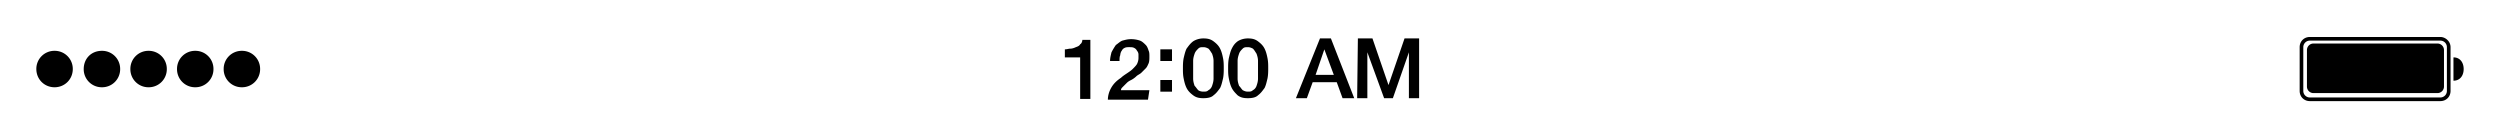 <svg xmlns="http://www.w3.org/2000/svg" width="344" height="19" viewBox="-133.94 393.271 344 19"><path d="M201.85 398.859c.502 0 .903.401.903.903v6.019a.9.9 0 0 1-.903.902h-17.954a.898.898 0 0 1-.902-.902v-6.019c0-.502.4-.903.902-.903h17.954m0-.5h-17.954c-.803 0-1.403.601-1.403 1.403v6.019c0 .803.601 1.403 1.403 1.403h17.954c.803 0 1.405-.601 1.405-1.403v-6.019c0-.803-.704-1.403-1.405-1.403z"/><path d="M184.398 399.26h17.051a.9.9 0 0 1 .903.902v5.016a.9.9 0 0 1-.903.903h-17.051a.899.899 0 0 1-.902-.903v-5.016c0-.5.4-.902.902-.902zM203.656 401.167c.902 0 1.404.702 1.404 1.604 0 .903-.502 1.604-1.404 1.604v-3.208zM12.684 401.167h2.006v5.717h1.404v-8.124h-1.103c0 .2-.101.501-.301.602-.101.2-.301.301-.602.401-.201.1-.501.201-.702.201-.301 0-.501.1-.802.1v1.104h.1zM24.218 405.679h-3.911c0-.2.1-.301.301-.501l.501-.502c.201-.199.401-.301.602-.4.2-.1.501-.301.702-.502.201-.2.502-.301.702-.501l.602-.602c.2-.201.301-.502.401-.703.1-.301.1-.602.1-.902s0-.603-.1-.802c-.101-.301-.201-.603-.401-.803-.201-.201-.501-.502-.802-.603a3.76 3.76 0 0 0-1.204-.199c-.501 0-.802.1-1.204.199-.301.101-.602.401-.902.603a8.846 8.846 0 0 0-.602 1.003c-.101.401-.2.803-.2 1.203h1.303c0-.301 0-.602.101-.802 0-.201.101-.502.201-.602a.786.786 0 0 1 .401-.402c.2-.1.401-.1.602-.1.301 0 .501 0 .703.1.2.102.3.201.401.402.1.1.2.301.2.501v.502c0 .301-.1.602-.2.803-.101.199-.401.5-.602.701-.2.201-.501.401-.802.603-.301.2-.602.4-.802.602-.602.4-1.003.803-1.304 1.304-.301.502-.501 1.104-.501 1.705h5.517l.197-1.305zM25.723 405.88h1.605v-1.604h-1.605v1.604zm0-4.213h1.605v-1.604h-1.605v1.604zM30.236 398.959c-.401.301-.602.602-.903 1.004-.2.4-.301.902-.401 1.304-.101.501-.101 1.002-.101 1.404 0 .501 0 .902.101 1.403.101.502.201.903.401 1.304.201.402.501.703.903 1.004.401.301.802.4 1.404.4.602 0 1.103-.1 1.404-.4.401-.301.602-.602.903-1.004.201-.4.301-.901.401-1.304.1-.501.1-1.003.1-1.403 0-.502 0-.903-.1-1.404-.101-.502-.201-.903-.401-1.304-.201-.402-.501-.703-.903-1.004-.401-.3-.802-.401-1.404-.401-.601 0-1.103.201-1.404.401zm.702 6.72c-.2-.2-.301-.4-.501-.601-.1-.301-.2-.602-.2-1.004v-1.203-1.204c0-.4.1-.702.2-1.003.101-.301.301-.502.501-.701.201-.201.401-.201.703-.201.301 0 .501.1.702.201.2.199.3.4.501.701.1.301.2.603.2 1.003v2.407c0 .402-.101.703-.2 1.004-.101.3-.301.501-.501.601-.201.201-.401.201-.702.201-.302 0-.602-.099-.703-.201zM36.354 398.959c-.401.301-.602.602-.802 1.004-.201.4-.301.902-.401 1.304-.101.501-.101 1.002-.101 1.404 0 .501 0 .902.101 1.403.101.502.201.903.401 1.304.201.402.501.703.802 1.004.401.301.802.4 1.404.4.602 0 1.103-.1 1.404-.4.401-.301.602-.602.903-1.004.201-.4.301-.901.401-1.304.1-.501.1-1.003.1-1.403 0-.502 0-.903-.1-1.404-.101-.502-.2-.903-.401-1.304-.2-.402-.501-.703-.903-1.004-.401-.3-.802-.401-1.404-.401-.601 0-1.103.201-1.404.401zm.702 6.72c-.2-.2-.301-.4-.501-.601-.101-.301-.201-.602-.201-1.004v-1.203-1.204c0-.4.1-.702.201-1.003.1-.301.301-.502.501-.701.201-.201.401-.201.703-.201.301 0 .501.1.702.201.201.199.301.4.501.701.101.301.2.603.2 1.003v2.407c0 .402-.1.703-.2 1.004-.101.3-.301.501-.501.601-.201.201-.401.201-.702.201-.301 0-.502-.099-.703-.201zM44.378 406.783h1.504l.803-2.206h3.31l.802 2.206h1.605l-3.209-8.225h-1.504l-3.311 8.225zm3.912-6.72l1.304 3.511h-2.508l1.204-3.511zM52.804 406.783h1.404v-6.318l2.307 6.318h1.204l2.206-6.318v6.318h1.405v-8.225h-2.006l-2.207 6.42-2.207-6.42h-2.006l-.1 8.225zM-126.433 400.264a2.483 2.483 0 0 1 2.508 2.507c0 1.405-1.104 2.508-2.508 2.508s-2.507-1.103-2.507-2.508a2.483 2.483 0 0 1 2.507-2.507zM-119.914 400.264a2.483 2.483 0 0 1 2.508 2.507 2.484 2.484 0 0 1-2.508 2.508 2.483 2.483 0 0 1-2.507-2.508c0-1.404 1.003-2.507 2.507-2.507zM-113.495 400.264a2.483 2.483 0 0 1 2.508 2.507 2.484 2.484 0 0 1-2.508 2.508 2.483 2.483 0 0 1-2.507-2.508 2.483 2.483 0 0 1 2.507-2.507zM-107.075 400.264a2.483 2.483 0 0 1 2.508 2.507 2.484 2.484 0 0 1-2.508 2.508 2.483 2.483 0 0 1-2.507-2.508 2.482 2.482 0 0 1 2.507-2.507zM-100.656 400.264a2.483 2.483 0 0 1 2.508 2.507 2.483 2.483 0 0 1-2.508 2.508 2.483 2.483 0 0 1-2.507-2.508 2.482 2.482 0 0 1 2.507-2.507z"/></svg>